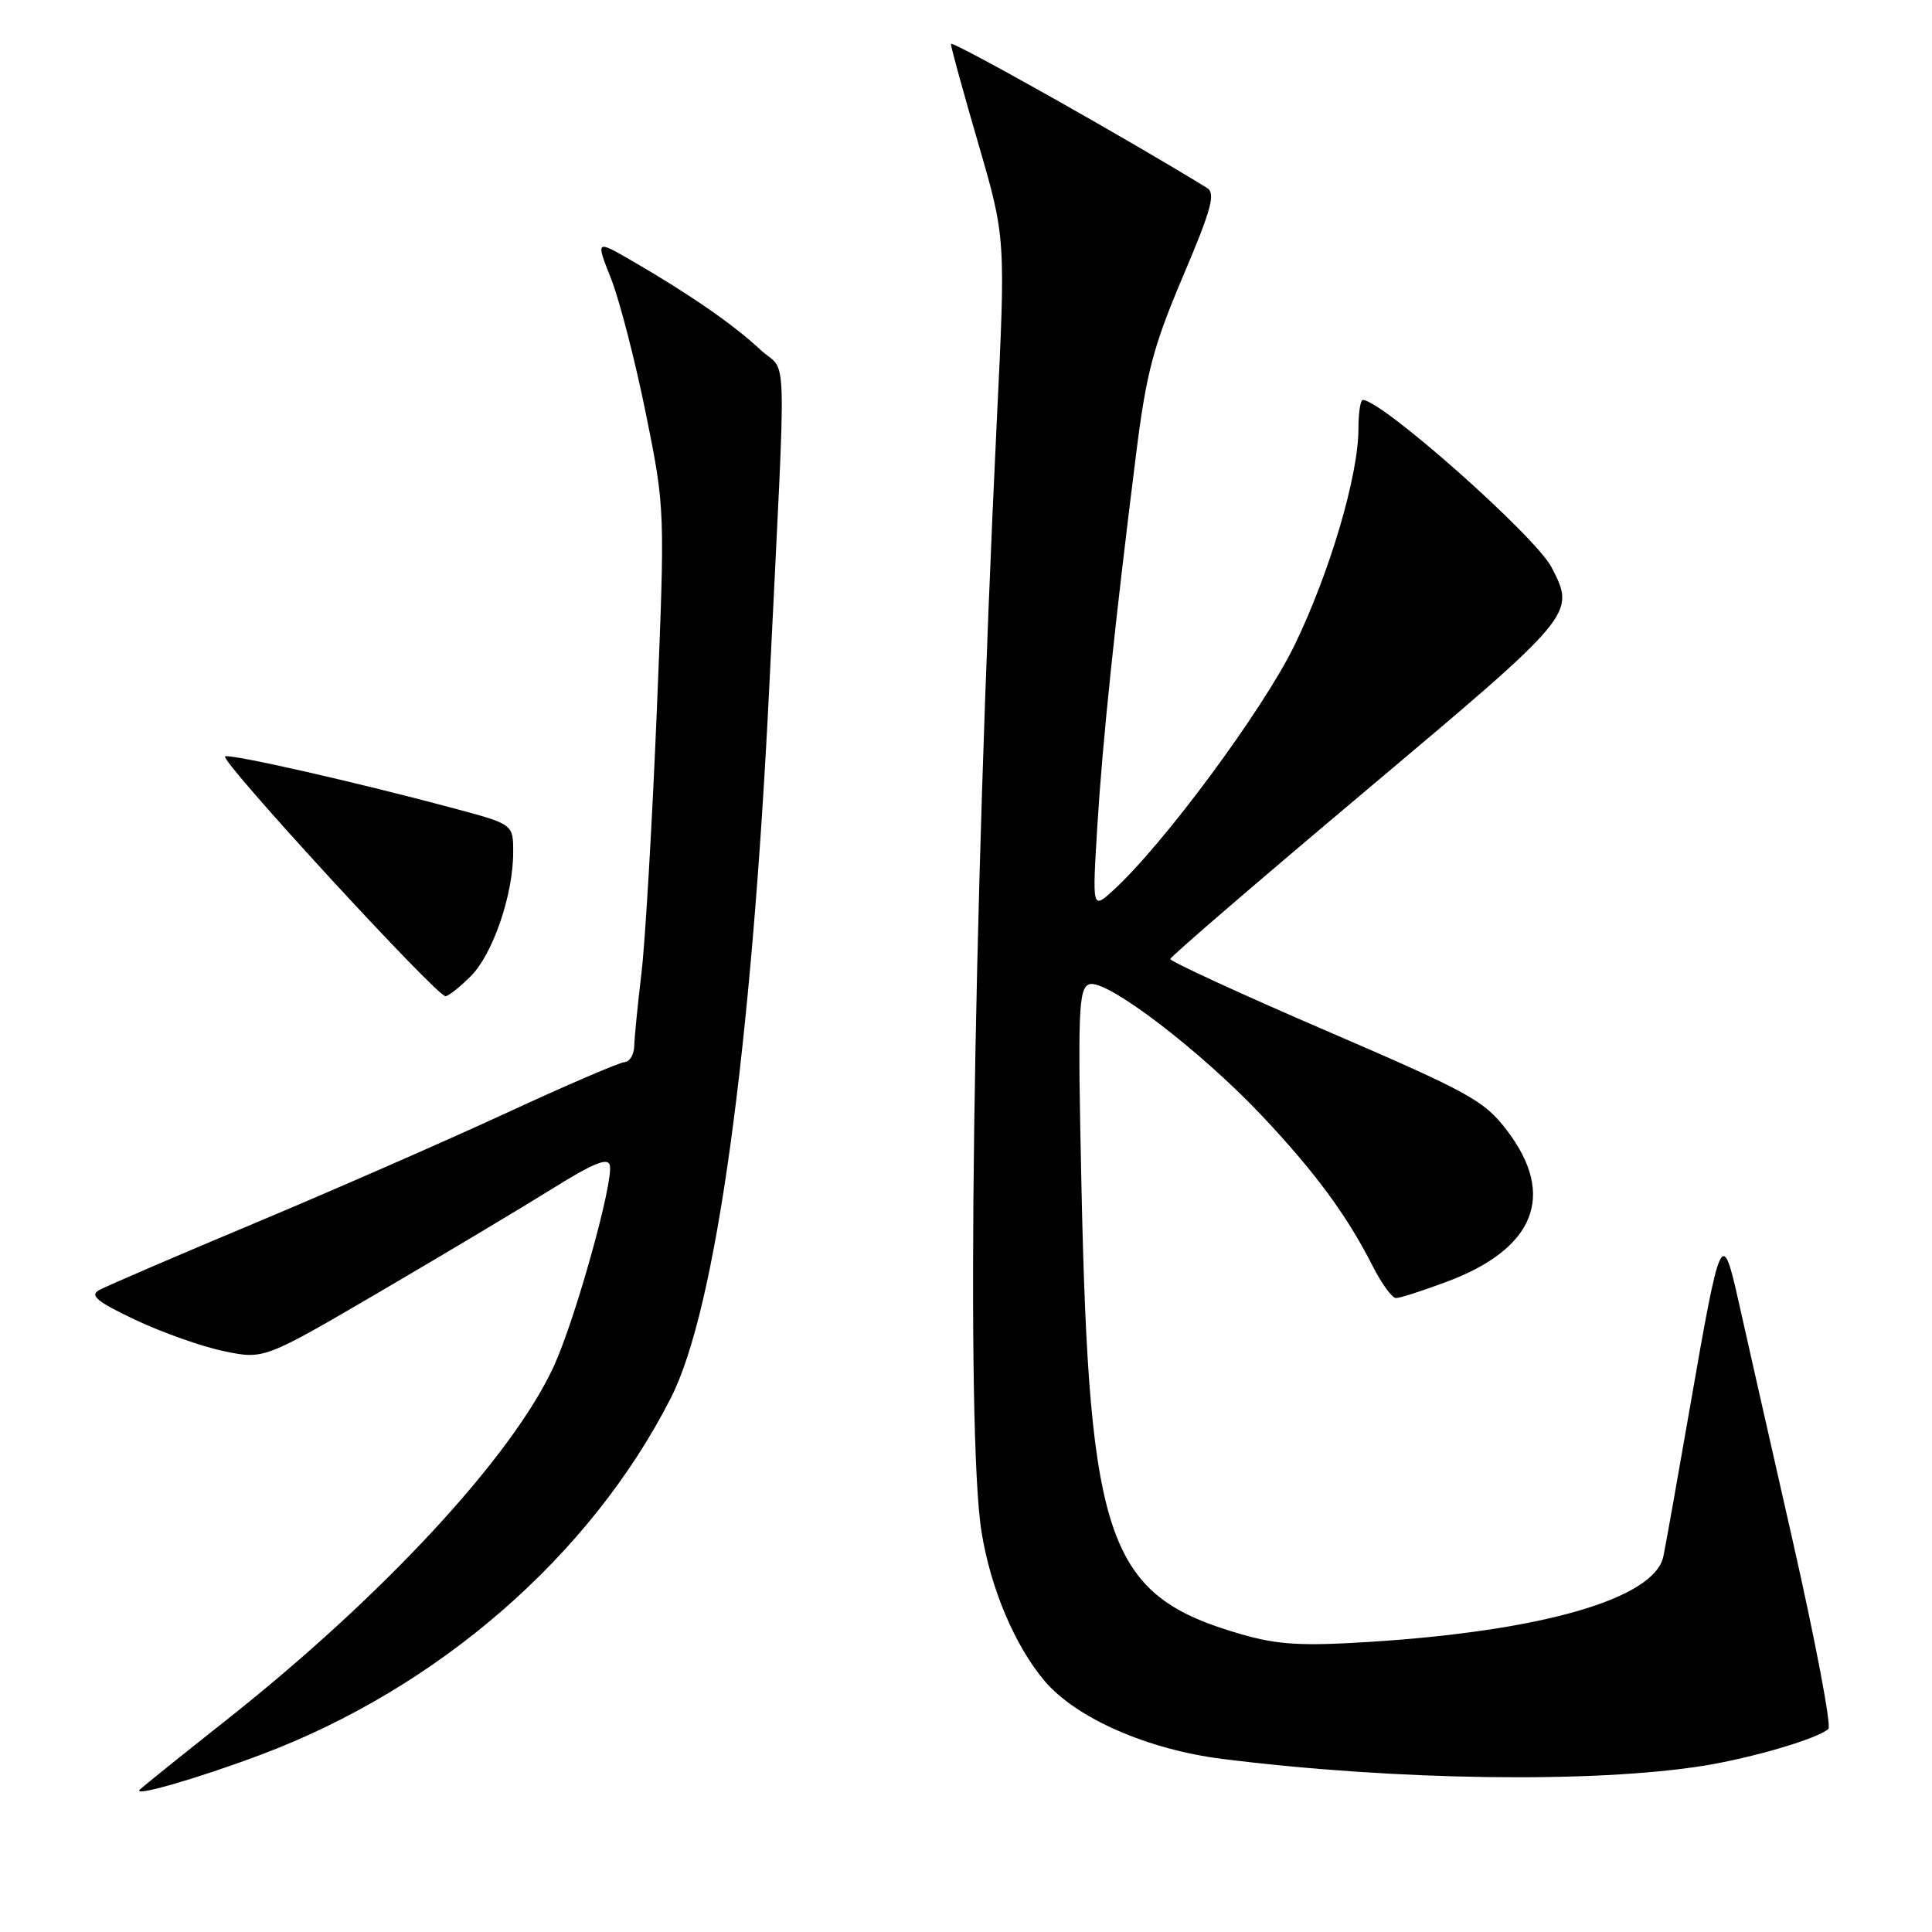 <?xml version="1.0" encoding="UTF-8" standalone="no"?>
<!DOCTYPE svg PUBLIC "-//W3C//DTD SVG 1.1//EN" "http://www.w3.org/Graphics/SVG/1.1/DTD/svg11.dtd" >
<svg xmlns="http://www.w3.org/2000/svg" xmlns:xlink="http://www.w3.org/1999/xlink" version="1.1" viewBox="0 0 256 256">
 <g >
 <path fill="currentColor"
d=" M 34.54 232.52 C 58.10 223.67 78.27 206.12 88.91 185.20 C 94.87 173.47 99.58 139.28 101.96 90.50 C 104.23 43.85 104.40 49.76 100.73 46.32 C 97.25 43.05 91.33 38.95 83.72 34.55 C 78.94 31.78 78.94 31.78 80.97 36.93 C 82.09 39.77 84.16 47.79 85.57 54.75 C 88.13 67.42 88.13 67.42 87.02 94.46 C 86.40 109.33 85.49 124.88 84.99 129.00 C 84.50 133.12 84.07 137.44 84.04 138.58 C 84.02 139.73 83.44 140.70 82.75 140.74 C 82.06 140.78 74.97 143.83 67.00 147.52 C 59.02 151.20 44.01 157.78 33.62 162.13 C 23.24 166.48 14.02 170.45 13.13 170.95 C 11.85 171.66 12.86 172.49 17.94 174.89 C 21.48 176.57 26.76 178.43 29.68 179.04 C 34.99 180.14 34.99 180.14 50.43 171.11 C 58.92 166.14 69.16 160.02 73.18 157.51 C 78.67 154.09 80.58 153.32 80.81 154.43 C 81.29 156.68 76.24 174.79 73.40 181.00 C 67.95 192.92 50.82 211.44 30.00 227.91 C 24.22 232.48 19.07 236.62 18.54 237.12 C 17.40 238.19 26.09 235.69 34.54 232.52 Z  M 225.81 233.96 C 232.28 232.91 240.91 230.36 242.27 229.09 C 242.69 228.69 240.54 217.37 237.49 203.93 C 234.44 190.50 231.20 176.17 230.29 172.09 C 228.20 162.81 227.94 163.38 224.01 186.00 C 222.34 195.62 220.72 204.72 220.41 206.21 C 219.27 211.80 204.49 216.11 181.45 217.56 C 172.46 218.13 169.30 217.94 164.45 216.54 C 146.77 211.44 144.31 204.54 143.30 157.27 C 142.79 133.90 142.91 130.97 144.32 130.43 C 146.48 129.60 158.99 139.13 167.24 147.87 C 174.25 155.31 178.48 161.04 181.88 167.75 C 183.07 170.09 184.46 172.00 184.98 172.00 C 185.50 172.00 188.52 171.03 191.70 169.84 C 203.39 165.47 206.22 158.39 199.71 149.83 C 196.69 145.84 194.80 144.80 175.71 136.57 C 164.32 131.66 155.03 127.38 155.07 127.07 C 155.10 126.76 166.80 116.69 181.07 104.69 C 208.77 81.39 208.79 81.37 205.60 75.19 C 203.46 71.05 183.10 53.00 180.58 53.00 C 180.26 53.00 180.00 54.72 180.00 56.81 C 180.00 63.01 176.21 75.86 171.53 85.50 C 167.37 94.05 154.13 111.96 147.48 118.00 C 144.73 120.50 144.73 120.50 145.40 109.50 C 146.08 98.37 147.70 82.77 150.56 60.00 C 151.89 49.40 152.83 45.85 156.74 36.64 C 160.54 27.69 161.10 25.62 159.93 24.90 C 149.61 18.53 126.00 5.25 126.00 5.82 C 126.00 6.23 127.63 12.17 129.63 19.03 C 133.26 31.50 133.26 31.50 132.07 56.00 C 128.90 121.84 127.96 189.97 130.06 203.00 C 131.26 210.47 134.48 218.08 138.40 222.72 C 142.59 227.67 152.07 231.83 162.00 233.07 C 184.91 235.94 211.24 236.30 225.81 233.96 Z  M 62.37 129.36 C 65.31 126.42 68.00 118.57 68.00 112.93 C 68.00 109.22 68.00 109.22 60.25 107.14 C 47.42 103.69 30.77 99.91 29.83 100.22 C 28.90 100.53 57.82 132.00 59.03 132.00 C 59.42 132.00 60.91 130.81 62.37 129.36 Z "/>
</g>
</svg>